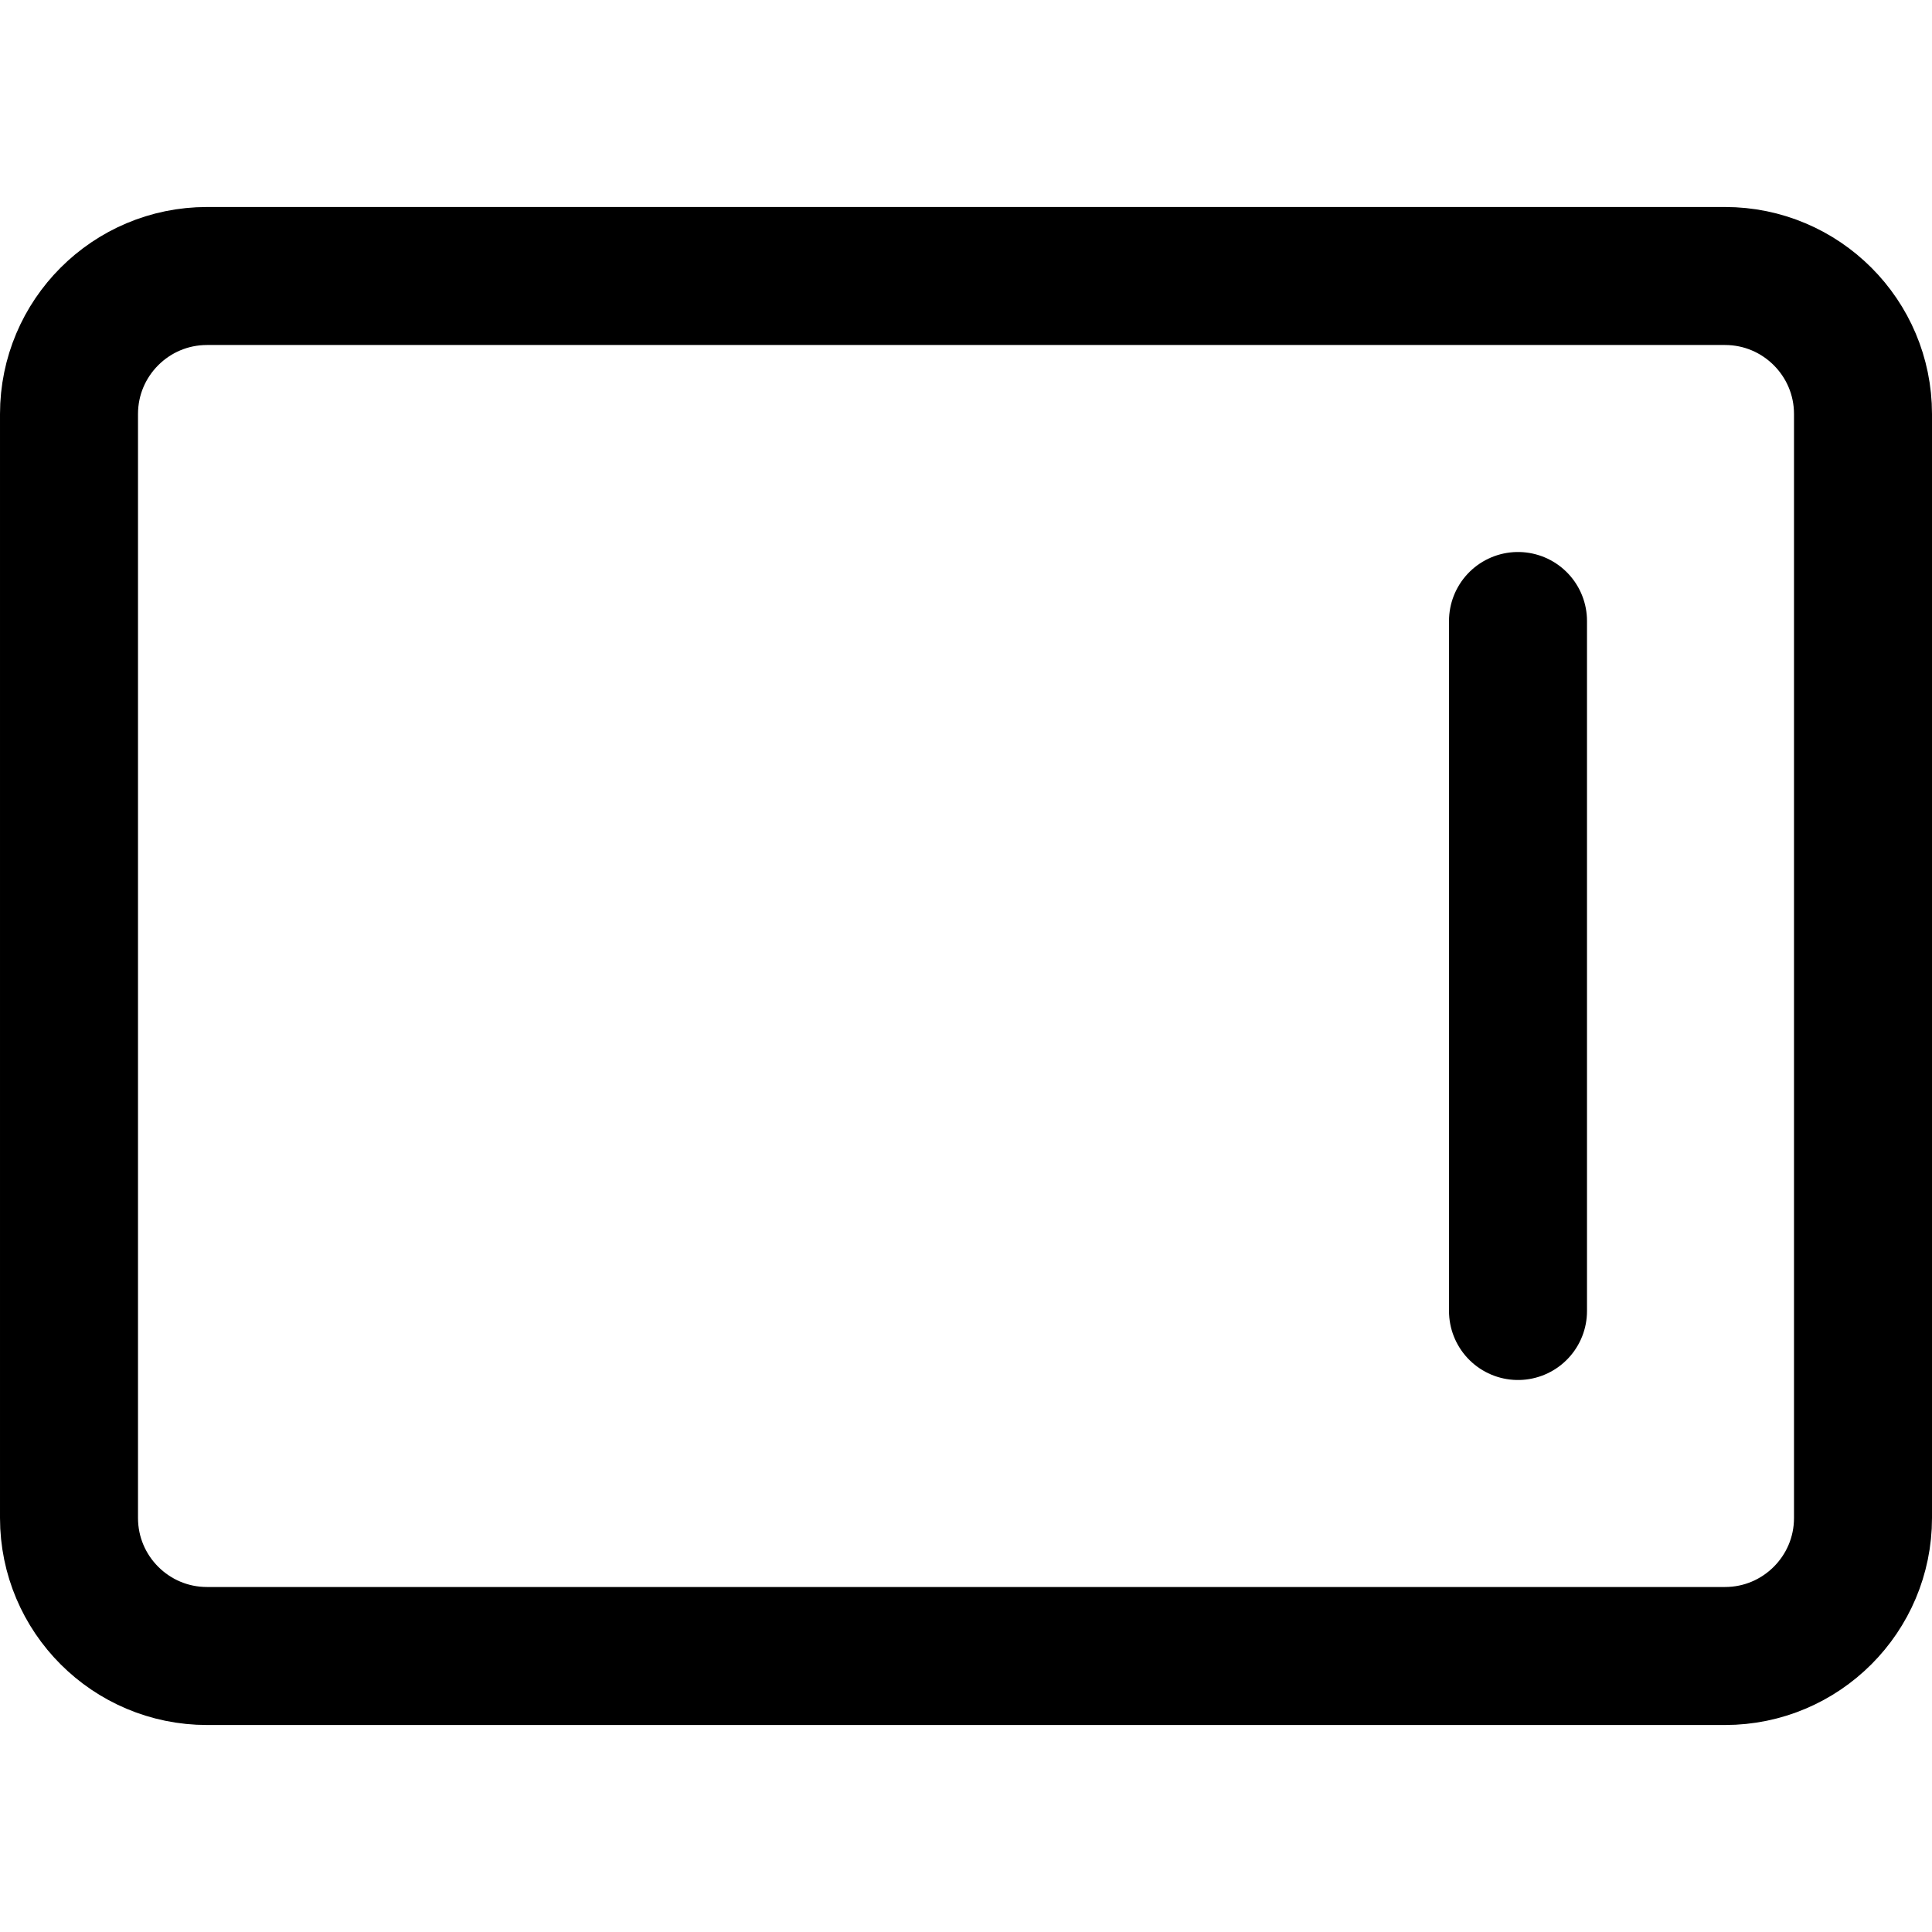 <svg xmlns="http://www.w3.org/2000/svg" fill="none" viewBox="0 0 14 14"><g id="align-right-horizontal--align-right-work-horizontal"><path id="Vector" stroke="#000000" stroke-linecap="round" stroke-linejoin="round" d="M11 4.5v5" stroke-width="1"></path><path id="Vector_2" stroke="#000000" stroke-linecap="round" stroke-linejoin="round" d="M12.5 2h-11c-0.552 0 -1 0.448 -1 1v8c0 0.552 0.448 1 1 1h11c0.552 0 1 -0.448 1 -1V3c0 -0.552 -0.448 -1 -1 -1Z" stroke-width="1"></path></g></svg>